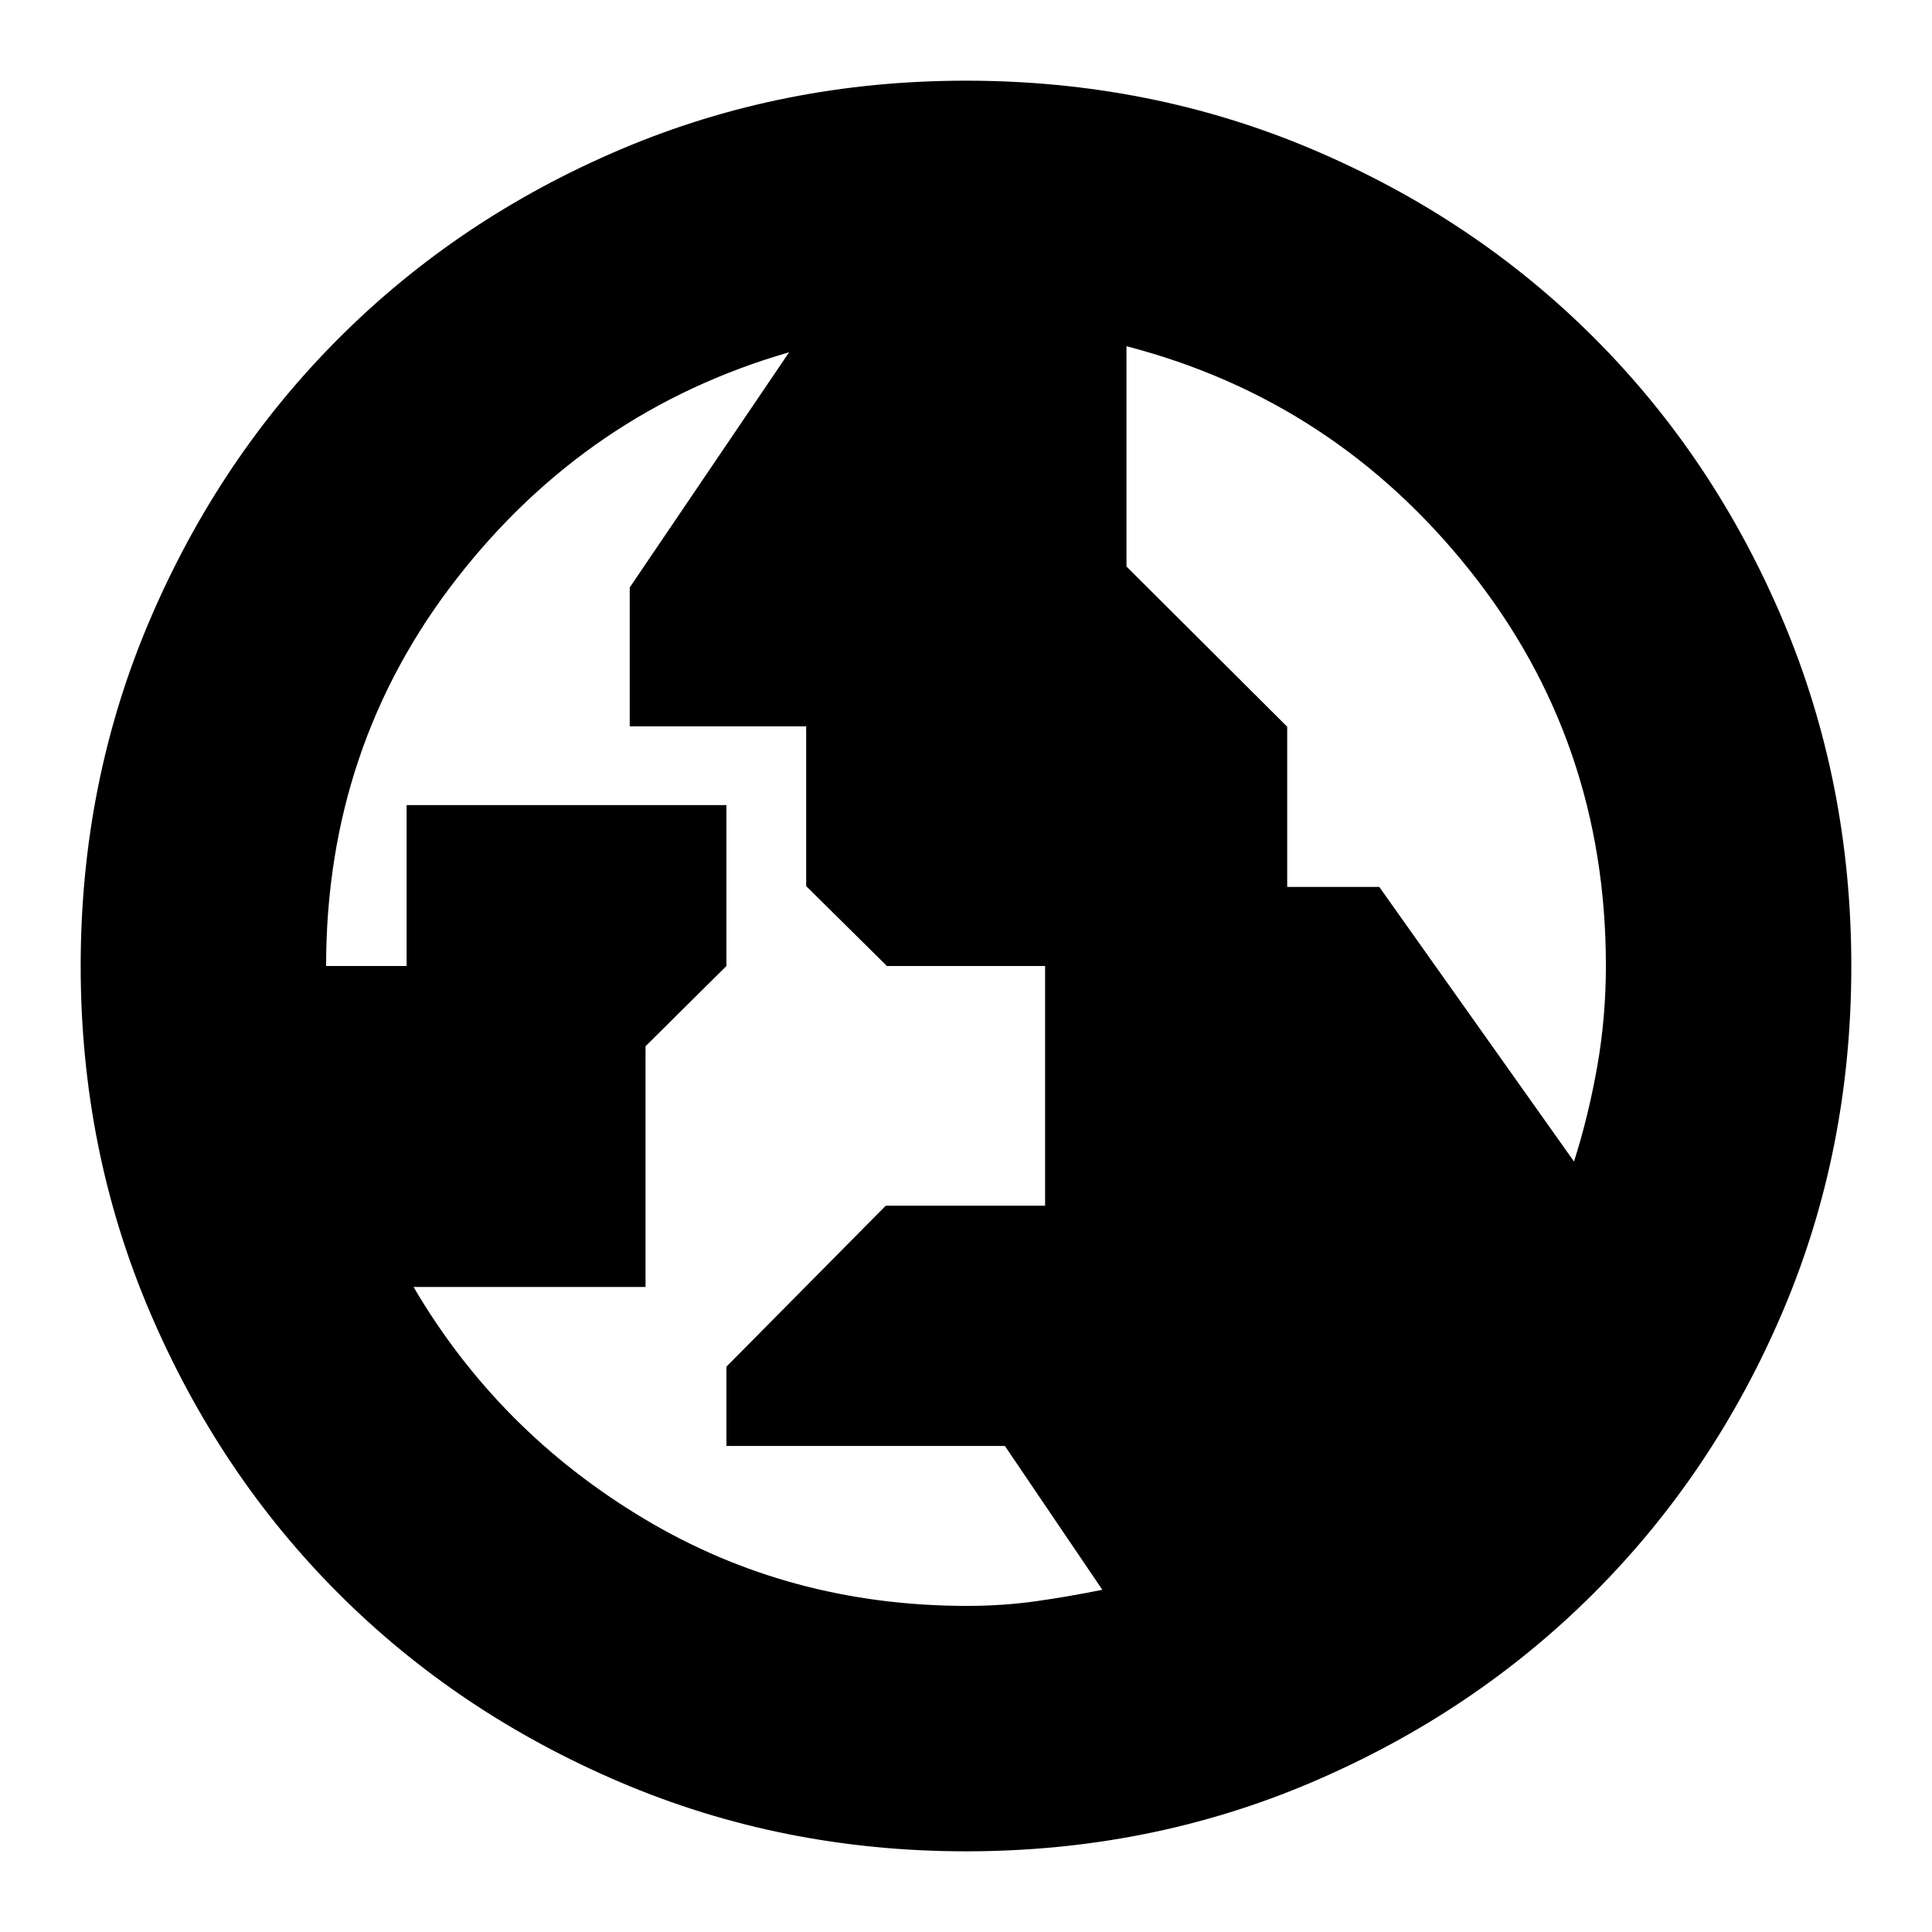 <svg xmlns="http://www.w3.org/2000/svg" height="24" viewBox="0 -960 960 960" width="24"><path d="M480.52-162.04q17.84 0 34.04-2.29 16.2-2.28 33.18-5.71l-48.41-71.46H360.96v-39.42l79.17-79.97h79.17V-480h-78.6l-40.12-39.7v-79.4h-87.67v-68.99l79.2-116.87q-100.07 28.9-165.07 112.34-65 83.45-65 192.62h39.99v-79.94h158.93V-480l-40.2 39.87v119.61H205.48q42.11 71.79 114.47 115.13 72.35 43.35 160.57 43.35Zm301.61-220.79q7.26-22.98 11.54-47.32 4.29-24.35 4.29-50.01 0-111.46-67.5-196.24-67.49-84.78-170.72-111.56v109.45l79.86 79.61v79.6h45.75l96.78 136.47ZM480-40.09q-91.34 0-171.86-34.35-80.53-34.35-139.94-93.76-59.41-59.41-93.76-139.94Q40.09-388.66 40.09-480q0-91.59 34.41-172.06 34.4-80.47 94.01-140.04 59.6-59.56 139.93-93.69 80.34-34.12 171.56-34.12 91.58 0 172.07 34.11 80.49 34.12 140.05 93.68 59.56 59.56 93.68 140.08 34.11 80.51 34.11 172.12 0 91.62-34.12 171.71-34.13 80.1-93.69 139.7-59.57 59.61-140.04 94.01Q571.59-40.09 480-40.09Z"/></svg>
